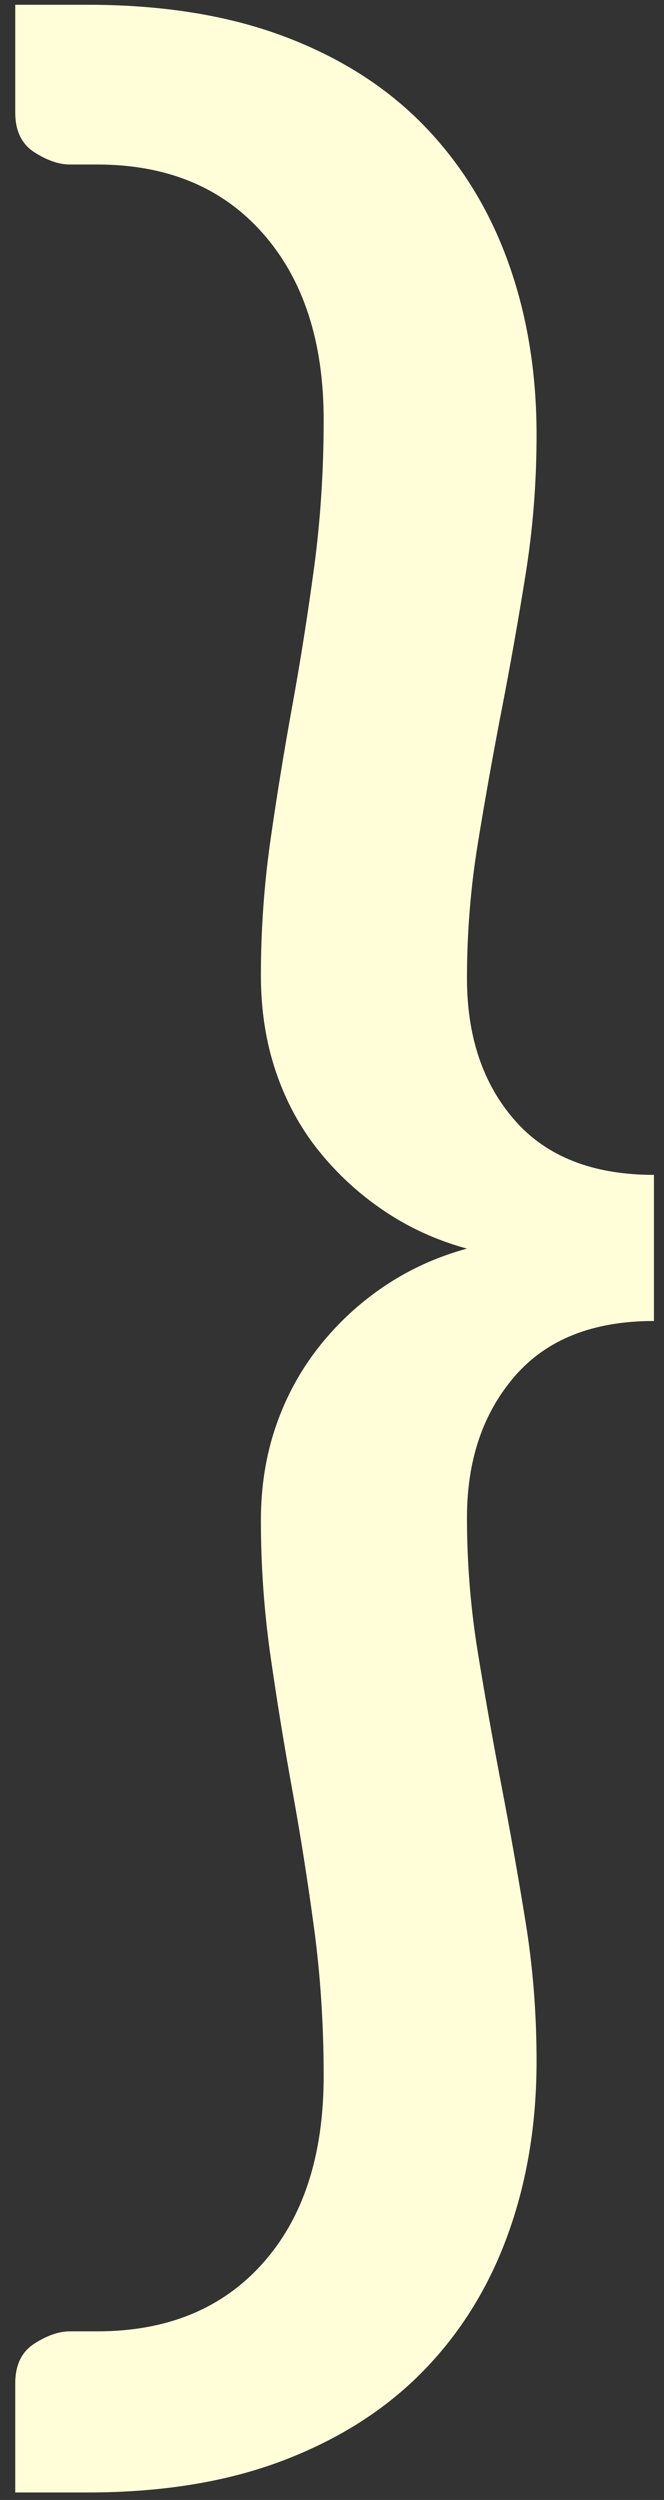 <?xml version="1.0" encoding="UTF-8"?>
<svg width="38px" height="143px" viewBox="0 0 38 143" version="1.1" xmlns="http://www.w3.org/2000/svg" xmlns:xlink="http://www.w3.org/1999/xlink">
  <rect x="0" y="0" width="38" height="143" fill="#333333" stroke="none"/>
  <title>}</title>
  <path d="M26.724,86.808 C26.724,89.411 26.932,91.988 27.349,94.539 C27.765,97.091 28.221,99.655 28.715,102.232 C29.21,104.81 29.666,107.387 30.082,109.964 C30.499,112.541 30.707,115.184 30.707,117.891 C30.707,121.484 30.16,124.79 29.067,127.81 C27.973,130.83 26.359,133.433 24.225,135.62 C22.09,137.807 19.422,139.512 16.219,140.736 C13.017,141.959 9.282,142.571 5.012,142.571 L0.873,142.571 L0.873,136.323 C0.873,135.282 1.237,134.527 1.966,134.058 C2.695,133.589 3.372,133.355 3.997,133.355 L5.559,133.355 C9.568,133.355 12.731,132.053 15.048,129.45 C17.365,126.847 18.523,123.28 18.523,118.75 C18.523,115.835 18.341,113.023 17.977,110.316 C17.612,107.608 17.196,104.966 16.727,102.388 C16.258,99.811 15.842,97.247 15.477,94.696 C15.113,92.144 14.931,89.567 14.931,86.964 C14.931,85.037 15.217,83.241 15.79,81.575 C16.363,79.909 17.183,78.399 18.25,77.045 C19.317,75.691 20.567,74.533 21.999,73.57 C23.431,72.606 25.006,71.89 26.724,71.422 C25.006,70.953 23.431,70.237 21.999,69.274 C20.567,68.311 19.317,67.165 18.25,65.838 C17.183,64.51 16.363,63 15.79,61.308 C15.217,59.616 14.931,57.78 14.931,55.802 C14.931,53.198 15.113,50.621 15.477,48.07 C15.842,45.519 16.258,42.954 16.727,40.377 C17.196,37.8 17.612,35.157 17.977,32.45 C18.341,29.742 18.523,26.931 18.523,24.015 C18.523,19.537 17.365,15.984 15.048,13.354 C12.731,10.725 9.568,9.41 5.559,9.41 L3.997,9.41 C3.372,9.41 2.695,9.176 1.966,8.708 C1.237,8.239 0.873,7.484 0.873,6.443 L0.873,0.273 L5.012,0.273 C9.282,0.273 13.017,0.871 16.219,2.069 C19.422,3.267 22.09,4.959 24.225,7.146 C26.359,9.332 27.973,11.936 29.067,14.956 C30.16,17.975 30.707,21.282 30.707,24.874 C30.707,27.582 30.499,30.237 30.082,32.84 C29.666,35.444 29.21,38.021 28.715,40.572 C28.221,43.124 27.765,45.675 27.349,48.226 C26.932,50.777 26.724,53.355 26.724,55.958 C26.724,59.29 27.635,61.998 29.457,64.08 C31.28,66.163 33.935,67.204 37.424,67.204 L37.424,75.561 C33.935,75.561 31.28,76.615 29.457,78.724 C27.635,80.833 26.724,83.527 26.724,86.808 Z" id="}" fill="#FFFED9"></path>
</svg>
